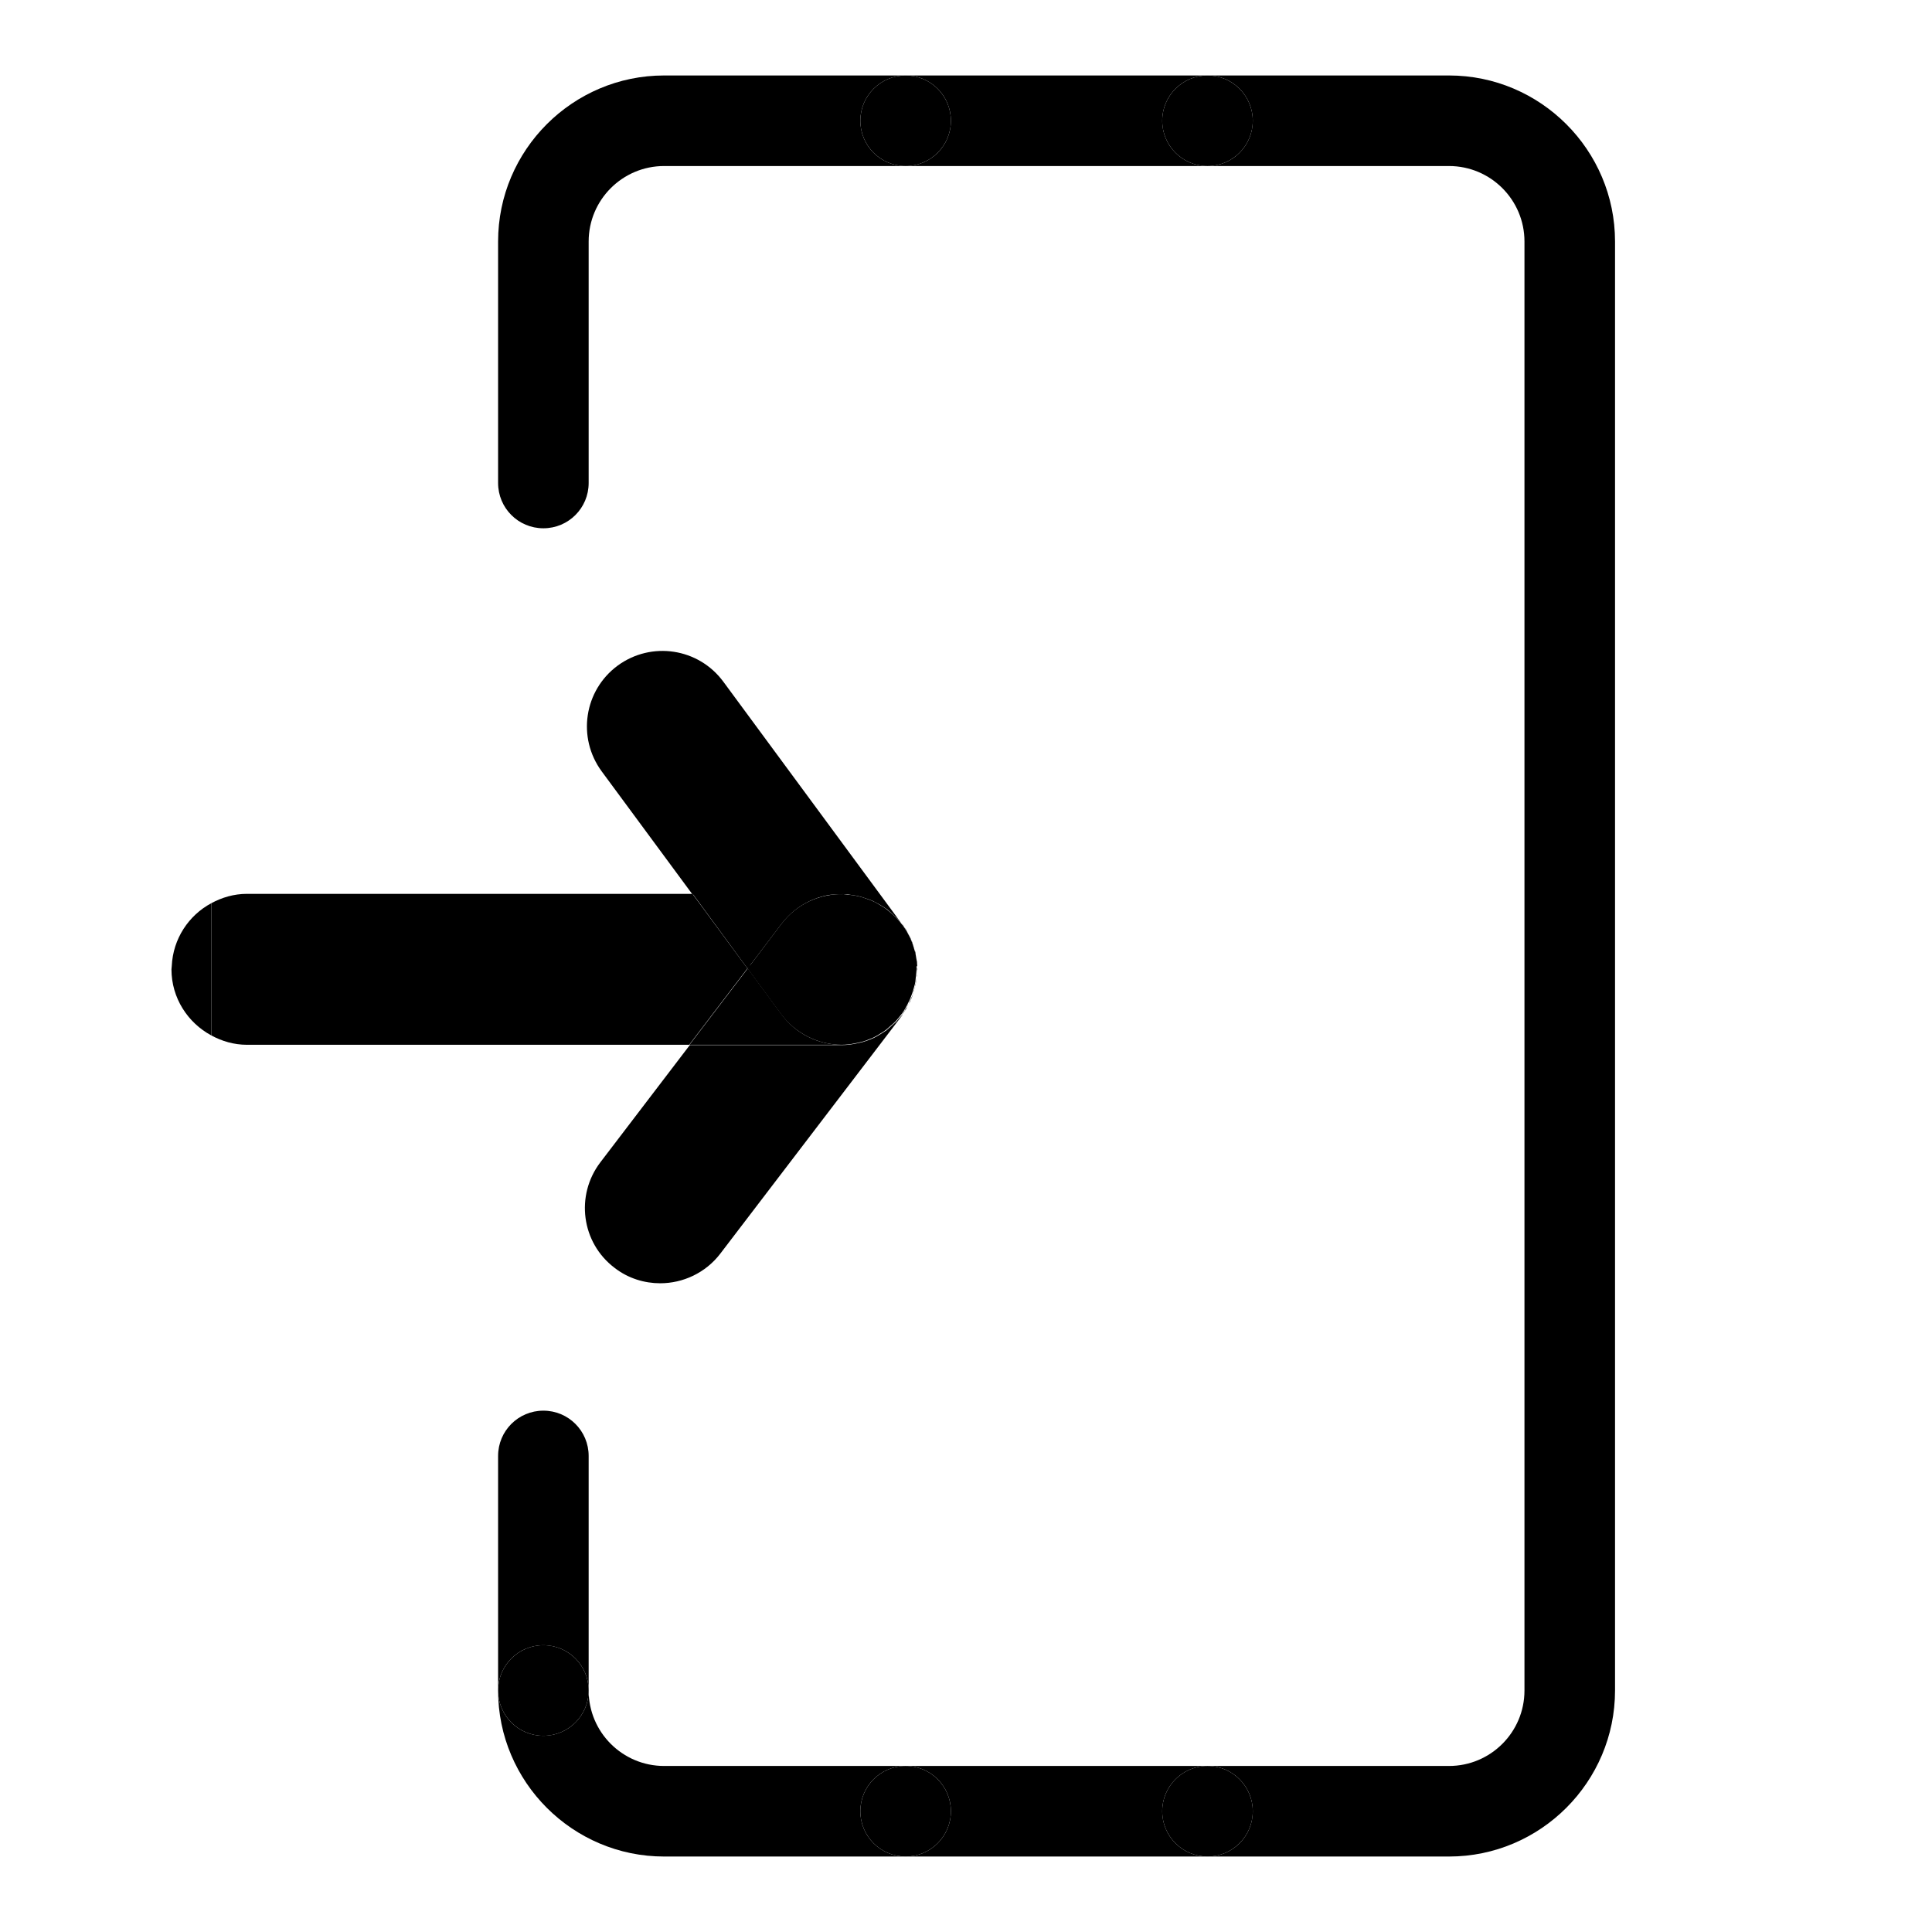 <?xml version="1.0" encoding="utf-8"?>
<!-- Generator: Adobe Illustrator 24.2.3, SVG Export Plug-In . SVG Version: 6.00 Build 0)  -->
<svg version="1.1" id="Layer_1" xmlns="http://www.w3.org/2000/svg" xmlns:xlink="http://www.w3.org/1999/xlink" x="0px" y="0px"
	 viewBox="0 0 64 64" style="enable-background:new 0 0 64 64;" xml:space="preserve">
<g>
	<path d="M28.5,60c0-0.83,0.67-1.5,1.5-1.5h-8c-1.38,0-2.5-1.12-2.5-2.5c0,0.83-0.67,1.5-1.5,1.5s-1.5-0.67-1.5-1.5
		c0,3.03,2.47,5.5,5.5,5.5h8C29.17,61.5,28.5,60.83,28.5,60z"/>
	<path d="M53.5,8c0-3.03-2.47-5.5-5.5-5.5h-8c0.83,0,1.5,0.67,1.5,1.5S40.83,5.5,40,5.5h8c1.38,0,2.5,1.12,2.5,2.5v24h3V8z"/>
	<path d="M50.5,32v24c0,1.38-1.12,2.5-2.5,2.5h-8c0.83,0,1.5,0.67,1.5,1.5s-0.67,1.5-1.5,1.5h8c3.03,0,5.5-2.47,5.5-5.5V32H50.5z"/>
	<path d="M28.5,4c0-0.83,0.67-1.5,1.5-1.5h-8c-3.03,0-5.5,2.47-5.5,5.5v8c0,0.83,0.67,1.5,1.5,1.5s1.5-0.67,1.5-1.5V8
		c0-1.38,1.12-2.5,2.5-2.5h8C29.17,5.5,28.5,4.83,28.5,4z"/>
	<path d="M18,54.5c0.83,0,1.5,0.67,1.5,1.5v-7.77c0-0.83-0.67-1.5-1.5-1.5s-1.5,0.67-1.5,1.5V56C16.5,55.17,17.17,54.5,18,54.5z"/>
	<circle cx="18" cy="56" r="1.5"/>
	<path d="M38.5,4c0-0.83,0.67-1.5,1.5-1.5H30c0.83,0,1.5,0.67,1.5,1.5S30.83,5.5,30,5.5h10C39.17,5.5,38.5,4.83,38.5,4z"/>
	<circle cx="40" cy="4" r="1.5"/>
	<circle cx="30" cy="4" r="1.5"/>
	<path d="M38.5,60c0-0.83,0.67-1.5,1.5-1.5H30c0.83,0,1.5,0.67,1.5,1.5s-0.67,1.5-1.5,1.5h10C39.17,61.5,38.5,60.83,38.5,60z"/>
	<circle cx="30" cy="60" r="1.5"/>
	<circle cx="40" cy="60" r="1.5"/>
	<path d="M30,30.79c-0.03-0.04-0.05-0.08-0.08-0.12c0.02,0.02,0.03,0.05,0.04,0.07C29.98,30.76,29.99,30.78,30,30.79z"/>
	<path d="M30.22,31.23c-0.02-0.04-0.03-0.09-0.05-0.13c0.01,0.03,0.02,0.06,0.03,0.09C30.2,31.2,30.21,31.21,30.22,31.23z"/>
	<path d="M30.16,33.14c0.02-0.04,0.04-0.08,0.05-0.13c-0.01,0.02-0.02,0.04-0.03,0.06C30.18,33.09,30.17,33.11,30.16,33.14z"/>
	<path d="M30.34,31.69c-0.01-0.04-0.01-0.08-0.02-0.12c0.01,0.03,0.01,0.06,0.01,0.09C30.34,31.67,30.34,31.68,30.34,31.69z"/>
	<path d="M29.91,33.57c0.03-0.04,0.06-0.08,0.08-0.12c-0.01,0.02-0.03,0.04-0.05,0.06C29.93,33.53,29.92,33.55,29.91,33.57z"/>
	<path d="M30.32,32.67c0.01-0.04,0.02-0.08,0.02-0.12c0,0.02-0.01,0.04-0.01,0.05C30.32,32.62,30.32,32.65,30.32,32.67z"/>
	<path d="M7,29.92C6.25,30.32,5.73,31.1,5.69,32H7V29.92z"/>
	<path d="M5.69,32c0,0.04-0.01,0.07-0.01,0.11c0,0.95,0.54,1.77,1.32,2.19V32H5.69z"/>
	<path d="M24.7,32H7v2.3c0.35,0.19,0.75,0.31,1.18,0.31h14.65l1.93-2.53L24.7,32z"/>
	<path d="M30.38,32.18c0-0.02,0.01-0.04,0.01-0.07c0-0.02,0-0.03-0.01-0.05c0,0.02,0,0.05,0,0.07
		C30.38,32.15,30.38,32.16,30.38,32.18z"/>
	<path d="M24.7,32l-1.76-2.39H8.18c-0.43,0-0.83,0.12-1.18,0.31V32H24.7z"/>
	<path d="M29.99,33.44c0.03-0.05,0.06-0.1,0.09-0.16c-0.01,0.02-0.02,0.03-0.03,0.05C30.03,33.37,30.02,33.41,29.99,33.44z"/>
	<path d="M30.17,31.1c-0.02-0.04-0.04-0.08-0.07-0.13c0.01,0.01,0.01,0.02,0.01,0.03C30.13,31.04,30.15,31.07,30.17,31.1z"/>
	<path d="M27.96,29.62c0.09,0,0.17,0.01,0.26,0.03c0.08,0.01,0.16,0.02,0.23,0.04c0.08,0.02,0.15,0.04,0.23,0.07
		c0.08,0.03,0.16,0.05,0.24,0.09c0.07,0.03,0.13,0.07,0.19,0.1c0.08,0.05,0.16,0.09,0.24,0.15c0.02,0.01,0.04,0.02,0.06,0.04
		c0.04,0.03,0.07,0.07,0.11,0.1c0.07,0.06,0.13,0.12,0.2,0.18c0.05,0.06,0.1,0.12,0.15,0.18c0.02,0.03,0.04,0.05,0.06,0.08
		c-0.01-0.01-0.02-0.03-0.03-0.04l-5.94-8.06c-0.82-1.11-2.38-1.35-3.5-0.53c-1.11,0.82-1.35,2.38-0.53,3.5l3.01,4.08h4.95
		C27.91,29.61,27.93,29.62,27.96,29.62z"/>
	<path d="M30.38,32.06c0-0.02,0-0.04,0-0.06h-0.01C30.38,32.02,30.38,32.04,30.38,32.06z"/>
	<path d="M30.37,31.96c0,0.01,0,0.03,0,0.04h0.01c0-0.04-0.01-0.07-0.02-0.11C30.37,31.91,30.37,31.94,30.37,31.96z"/>
	<path d="M30.34,32.55c0.01-0.06,0.02-0.12,0.02-0.17c0,0.03-0.01,0.05-0.01,0.08C30.35,32.48,30.35,32.52,30.34,32.55z"/>
	<path d="M30.21,33.01c0.02-0.06,0.04-0.11,0.06-0.17c-0.01,0.02-0.02,0.04-0.02,0.07C30.23,32.94,30.22,32.98,30.21,33.01z"/>
	<path d="M30.32,31.57c-0.01-0.05-0.03-0.1-0.04-0.15c0,0.01,0.01,0.03,0.01,0.04C30.3,31.5,30.31,31.53,30.32,31.57z"/>
	<path d="M24.83,32l1.07-1.41c0.51-0.66,1.28-1,2.06-0.98c-0.02,0-0.05-0.01-0.07-0.01h-4.95L24.7,32H24.83z"/>
	<path d="M29.97,30.74c-0.02-0.02-0.03-0.05-0.04-0.07c-0.02-0.03-0.04-0.05-0.06-0.08C29.9,30.64,29.93,30.69,29.97,30.74z"/>
	<path d="M29.11,29.94c0.08,0.05,0.16,0.09,0.24,0.15C29.27,30.03,29.19,29.99,29.11,29.94z"/>
	<path d="M30.37,32c0-0.01,0-0.03,0-0.04C30.37,31.97,30.37,31.99,30.37,32L30.37,32z"/>
	<path d="M29.51,30.23c0.07,0.06,0.14,0.12,0.2,0.18C29.65,30.34,29.58,30.29,29.51,30.23z"/>
	<path d="M28.22,29.64c0.08,0.01,0.15,0.02,0.23,0.04C28.37,29.66,28.3,29.65,28.22,29.64z"/>
	<path d="M30.34,31.66c-0.01-0.03-0.01-0.06-0.01-0.09c-0.01-0.04-0.02-0.07-0.03-0.11C30.31,31.52,30.32,31.59,30.34,31.66z"/>
	<polygon points="24.7,32 24.76,32.08 24.83,32 	"/>
	<path d="M30.2,31.19c-0.01-0.03-0.02-0.06-0.03-0.09c-0.01-0.03-0.04-0.06-0.05-0.09C30.15,31.07,30.18,31.13,30.2,31.19z"/>
	<path d="M28.68,29.75c0.08,0.03,0.16,0.05,0.24,0.09C28.84,29.8,28.76,29.78,28.68,29.75z"/>
	<path d="M30.19,33.07c0.01-0.02,0.02-0.04,0.03-0.06c0.01-0.03,0.02-0.07,0.03-0.1C30.23,32.96,30.21,33.01,30.19,33.07z"/>
	<path d="M30.33,32.6c0-0.02,0.01-0.04,0.01-0.05c0.01-0.03,0.01-0.06,0.01-0.09C30.34,32.5,30.34,32.55,30.33,32.6z"/>
	<path d="M29.95,33.51c0.01-0.02,0.03-0.04,0.05-0.06c0.02-0.03,0.04-0.07,0.06-0.11C30.02,33.39,29.98,33.45,29.95,33.51z"/>
	<path d="M30.37,32c0,0.04,0.01,0.09,0,0.13c0-0.02,0-0.05,0-0.07C30.38,32.04,30.38,32.02,30.37,32L30.37,32z"/>
	<path d="M30.36,32.37c0.01-0.07,0.01-0.13,0.02-0.19c0,0.03-0.01,0.07-0.01,0.1C30.37,32.31,30.37,32.34,30.36,32.37z"/>
	<path d="M30.08,33.29c0.03-0.05,0.05-0.1,0.08-0.15c-0.02,0.03-0.04,0.07-0.05,0.1C30.1,33.25,30.09,33.27,30.08,33.29z"/>
	<path d="M30.37,31.89c-0.01-0.07-0.01-0.13-0.02-0.2c0,0.03,0,0.06,0.01,0.09C30.36,31.82,30.36,31.85,30.37,31.89z"/>
	<path d="M30.28,31.42c-0.02-0.06-0.04-0.13-0.06-0.19c0.01,0.03,0.02,0.07,0.03,0.11C30.26,31.36,30.27,31.39,30.28,31.42z"/>
	<path d="M29.7,33.83c-0.06,0.07-0.14,0.13-0.21,0.19c-0.04,0.03-0.08,0.08-0.12,0.11c-0.02,0.01-0.03,0.02-0.05,0.03
		c-0.05,0.03-0.09,0.06-0.14,0.09c-0.08,0.05-0.17,0.1-0.25,0.14c-0.05,0.02-0.1,0.04-0.15,0.06c-0.1,0.04-0.19,0.07-0.29,0.09
		c-0.05,0.01-0.09,0.02-0.14,0.03c-0.15,0.03-0.3,0.05-0.45,0.05c0,0,0,0,0,0c0,0,0,0,0,0h-5.05l-2.96,3.88
		c-0.84,1.1-0.63,2.67,0.47,3.5c0.45,0.35,0.99,0.51,1.51,0.51c0.75,0,1.5-0.34,1.99-0.98l6.03-7.9c0.01-0.02,0.02-0.04,0.04-0.06
		c-0.02,0.03-0.04,0.05-0.07,0.08C29.8,33.71,29.75,33.77,29.7,33.83z"/>
	<path d="M30.27,32.84c0.02-0.06,0.04-0.11,0.05-0.17c-0.01,0.04-0.02,0.07-0.03,0.11C30.28,32.8,30.27,32.82,30.27,32.84z"/>
	<path d="M30.1,30.97c-0.03-0.06-0.06-0.12-0.1-0.18c0.02,0.04,0.04,0.08,0.06,0.12C30.08,30.93,30.09,30.95,30.1,30.97z"/>
	<path d="M29.7,33.83c-0.06,0.07-0.14,0.13-0.21,0.19C29.56,33.95,29.63,33.89,29.7,33.83z"/>
	<path d="M30.28,32.78c0.01-0.04,0.03-0.07,0.03-0.11c0.01-0.02,0.01-0.05,0.01-0.07C30.32,32.66,30.3,32.72,30.28,32.78z"/>
	<path d="M30.37,32.28c0-0.03,0.01-0.07,0.01-0.1c0-0.02,0-0.03,0-0.05C30.38,32.18,30.37,32.23,30.37,32.28z"/>
	<path d="M28.93,34.38c-0.05,0.02-0.1,0.04-0.15,0.06C28.83,34.42,28.88,34.4,28.93,34.38z"/>
	<path d="M27.89,34.61c-0.77,0-1.52-0.35-2.01-1.02l-1.11-1.51l-1.93,2.53L27.89,34.61C27.89,34.61,27.89,34.61,27.89,34.61z"/>
	<path d="M28.48,34.53c-0.05,0.01-0.09,0.02-0.14,0.03C28.39,34.56,28.43,34.54,28.48,34.53z"/>
	<path d="M29.32,34.15c-0.05,0.03-0.09,0.06-0.14,0.09C29.23,34.21,29.28,34.18,29.32,34.15z"/>
	<path d="M30.07,30.91c-0.02-0.04-0.04-0.08-0.06-0.12c-0.01-0.02-0.02-0.03-0.04-0.05C30,30.8,30.04,30.85,30.07,30.91z"/>
	<path d="M30.11,33.24c0.02-0.03,0.04-0.06,0.05-0.1c0.01-0.02,0.02-0.05,0.03-0.07C30.16,33.12,30.13,33.18,30.11,33.24z"/>
	<path d="M30.35,31.78c0-0.03,0-0.06-0.01-0.09c0-0.01-0.01-0.02-0.01-0.04C30.34,31.7,30.35,31.74,30.35,31.78z"/>
	<path d="M29.84,33.65c0.02-0.03,0.05-0.05,0.07-0.08c0.01-0.02,0.02-0.04,0.04-0.06C29.91,33.55,29.88,33.6,29.84,33.65z"/>
	<path d="M30.25,31.33c-0.01-0.03-0.02-0.07-0.03-0.11c0-0.01-0.01-0.03-0.02-0.04C30.22,31.24,30.23,31.28,30.25,31.33z"/>
	<path d="M30.05,33.34c0.01-0.02,0.02-0.03,0.03-0.05c0.01-0.02,0.01-0.03,0.02-0.05C30.09,33.27,30.07,33.3,30.05,33.34z"/>
	<path d="M28.78,34.44c-0.1,0.04-0.19,0.07-0.29,0.09C28.58,34.51,28.68,34.48,28.78,34.44z"/>
	<path d="M27.89,34.61c0.15,0,0.3-0.02,0.45-0.05C28.19,34.59,28.04,34.61,27.89,34.61C27.89,34.61,27.89,34.61,27.89,34.61z"/>
	<path d="M29.37,34.12c0.04-0.03,0.08-0.07,0.12-0.11c-0.06,0.05-0.11,0.1-0.17,0.14C29.34,34.14,29.35,34.13,29.37,34.12z"/>
	<path d="M29.84,33.65c-0.05,0.06-0.09,0.12-0.15,0.18C29.75,33.77,29.8,33.71,29.84,33.65z"/>
	<path d="M30.12,31.01c-0.01-0.01-0.01-0.02-0.01-0.03c-0.01-0.02-0.02-0.04-0.04-0.06C30.08,30.94,30.1,30.97,30.12,31.01z"/>
	<path d="M29.18,34.24c-0.08,0.05-0.17,0.1-0.25,0.14C29.01,34.34,29.1,34.29,29.18,34.24z"/>
	<path d="M30.35,32.45c0-0.03,0.01-0.05,0.01-0.08c0-0.03,0-0.06,0.01-0.09C30.36,32.34,30.36,32.4,30.35,32.45z"/>
	<path d="M30.24,32.91c0.01-0.02,0.02-0.04,0.02-0.07c0.01-0.02,0.01-0.04,0.02-0.06C30.27,32.83,30.26,32.87,30.24,32.91z"/>
	<path d="M29.4,30.12c-0.02-0.01-0.04-0.02-0.06-0.04c0.06,0.04,0.11,0.09,0.17,0.14C29.47,30.19,29.44,30.15,29.4,30.12z"/>
	<path d="M28.92,29.84c0.07,0.03,0.13,0.07,0.19,0.1C29.04,29.91,28.98,29.87,28.92,29.84z"/>
	<path d="M29.71,30.41c0.05,0.06,0.1,0.12,0.15,0.18C29.81,30.53,29.76,30.47,29.71,30.41z"/>
	<path d="M28.45,29.68c0.08,0.02,0.15,0.05,0.23,0.07C28.6,29.72,28.53,29.7,28.45,29.68z"/>
	<path d="M27.96,29.62c0.09,0,0.18,0.01,0.26,0.03C28.13,29.63,28.05,29.62,27.96,29.62z"/>
	<path d="M30.29,31.46c0-0.01-0.01-0.03-0.01-0.04c-0.01-0.03-0.02-0.06-0.03-0.09C30.26,31.37,30.28,31.42,30.29,31.46z"/>
	<path d="M30.37,31.96c0-0.02,0-0.05,0-0.07c0-0.04-0.01-0.07-0.02-0.11C30.36,31.84,30.37,31.9,30.37,31.96z"/>
	<path d="M30.34,31.66c-0.01-0.07-0.03-0.13-0.05-0.2c-0.01-0.04-0.03-0.09-0.04-0.13c-0.02-0.05-0.03-0.1-0.05-0.14
		c-0.02-0.06-0.05-0.12-0.08-0.18c-0.02-0.03-0.03-0.06-0.05-0.09c-0.03-0.06-0.06-0.11-0.1-0.17c-0.03-0.05-0.07-0.1-0.11-0.15
		c-0.05-0.06-0.1-0.13-0.15-0.18c-0.06-0.06-0.13-0.12-0.2-0.18c-0.06-0.05-0.11-0.1-0.17-0.14c-0.08-0.06-0.16-0.1-0.24-0.15
		c-0.06-0.04-0.12-0.07-0.19-0.1c-0.08-0.04-0.16-0.06-0.24-0.09c-0.07-0.03-0.15-0.05-0.23-0.07c-0.08-0.02-0.15-0.03-0.23-0.04
		c-0.09-0.01-0.17-0.02-0.26-0.03c-0.78-0.02-1.55,0.31-2.06,0.98L24.83,32h5.55c0-0.01,0-0.03,0-0.04c0-0.06-0.01-0.12-0.02-0.18
		C30.35,31.74,30.34,31.7,30.34,31.66z"/>
	<path d="M24.76,32.08l1.11,1.51c0.49,0.66,1.25,1.02,2.01,1.02c0.16,0,0.31-0.02,0.45-0.05c0.05-0.01,0.09-0.02,0.14-0.03
		c0.1-0.02,0.2-0.05,0.29-0.09c0.05-0.02,0.1-0.04,0.15-0.06c0.09-0.04,0.17-0.09,0.25-0.14c0.05-0.03,0.1-0.06,0.14-0.09
		c0.06-0.04,0.11-0.09,0.17-0.14c0.07-0.06,0.14-0.12,0.21-0.19c0.05-0.06,0.1-0.12,0.15-0.18c0.04-0.05,0.07-0.09,0.1-0.14
		c0.04-0.06,0.07-0.11,0.1-0.17c0.02-0.03,0.04-0.07,0.05-0.1c0.03-0.06,0.06-0.11,0.08-0.17c0.02-0.05,0.04-0.1,0.06-0.16
		c0.01-0.04,0.03-0.08,0.04-0.13c0.02-0.06,0.03-0.12,0.05-0.18c0.01-0.05,0.02-0.1,0.02-0.15c0.01-0.06,0.01-0.12,0.02-0.18
		c0-0.05,0.01-0.1,0.01-0.15c0-0.04,0-0.09,0-0.13h-5.55L24.76,32.08z"/>
</g>
</svg>
